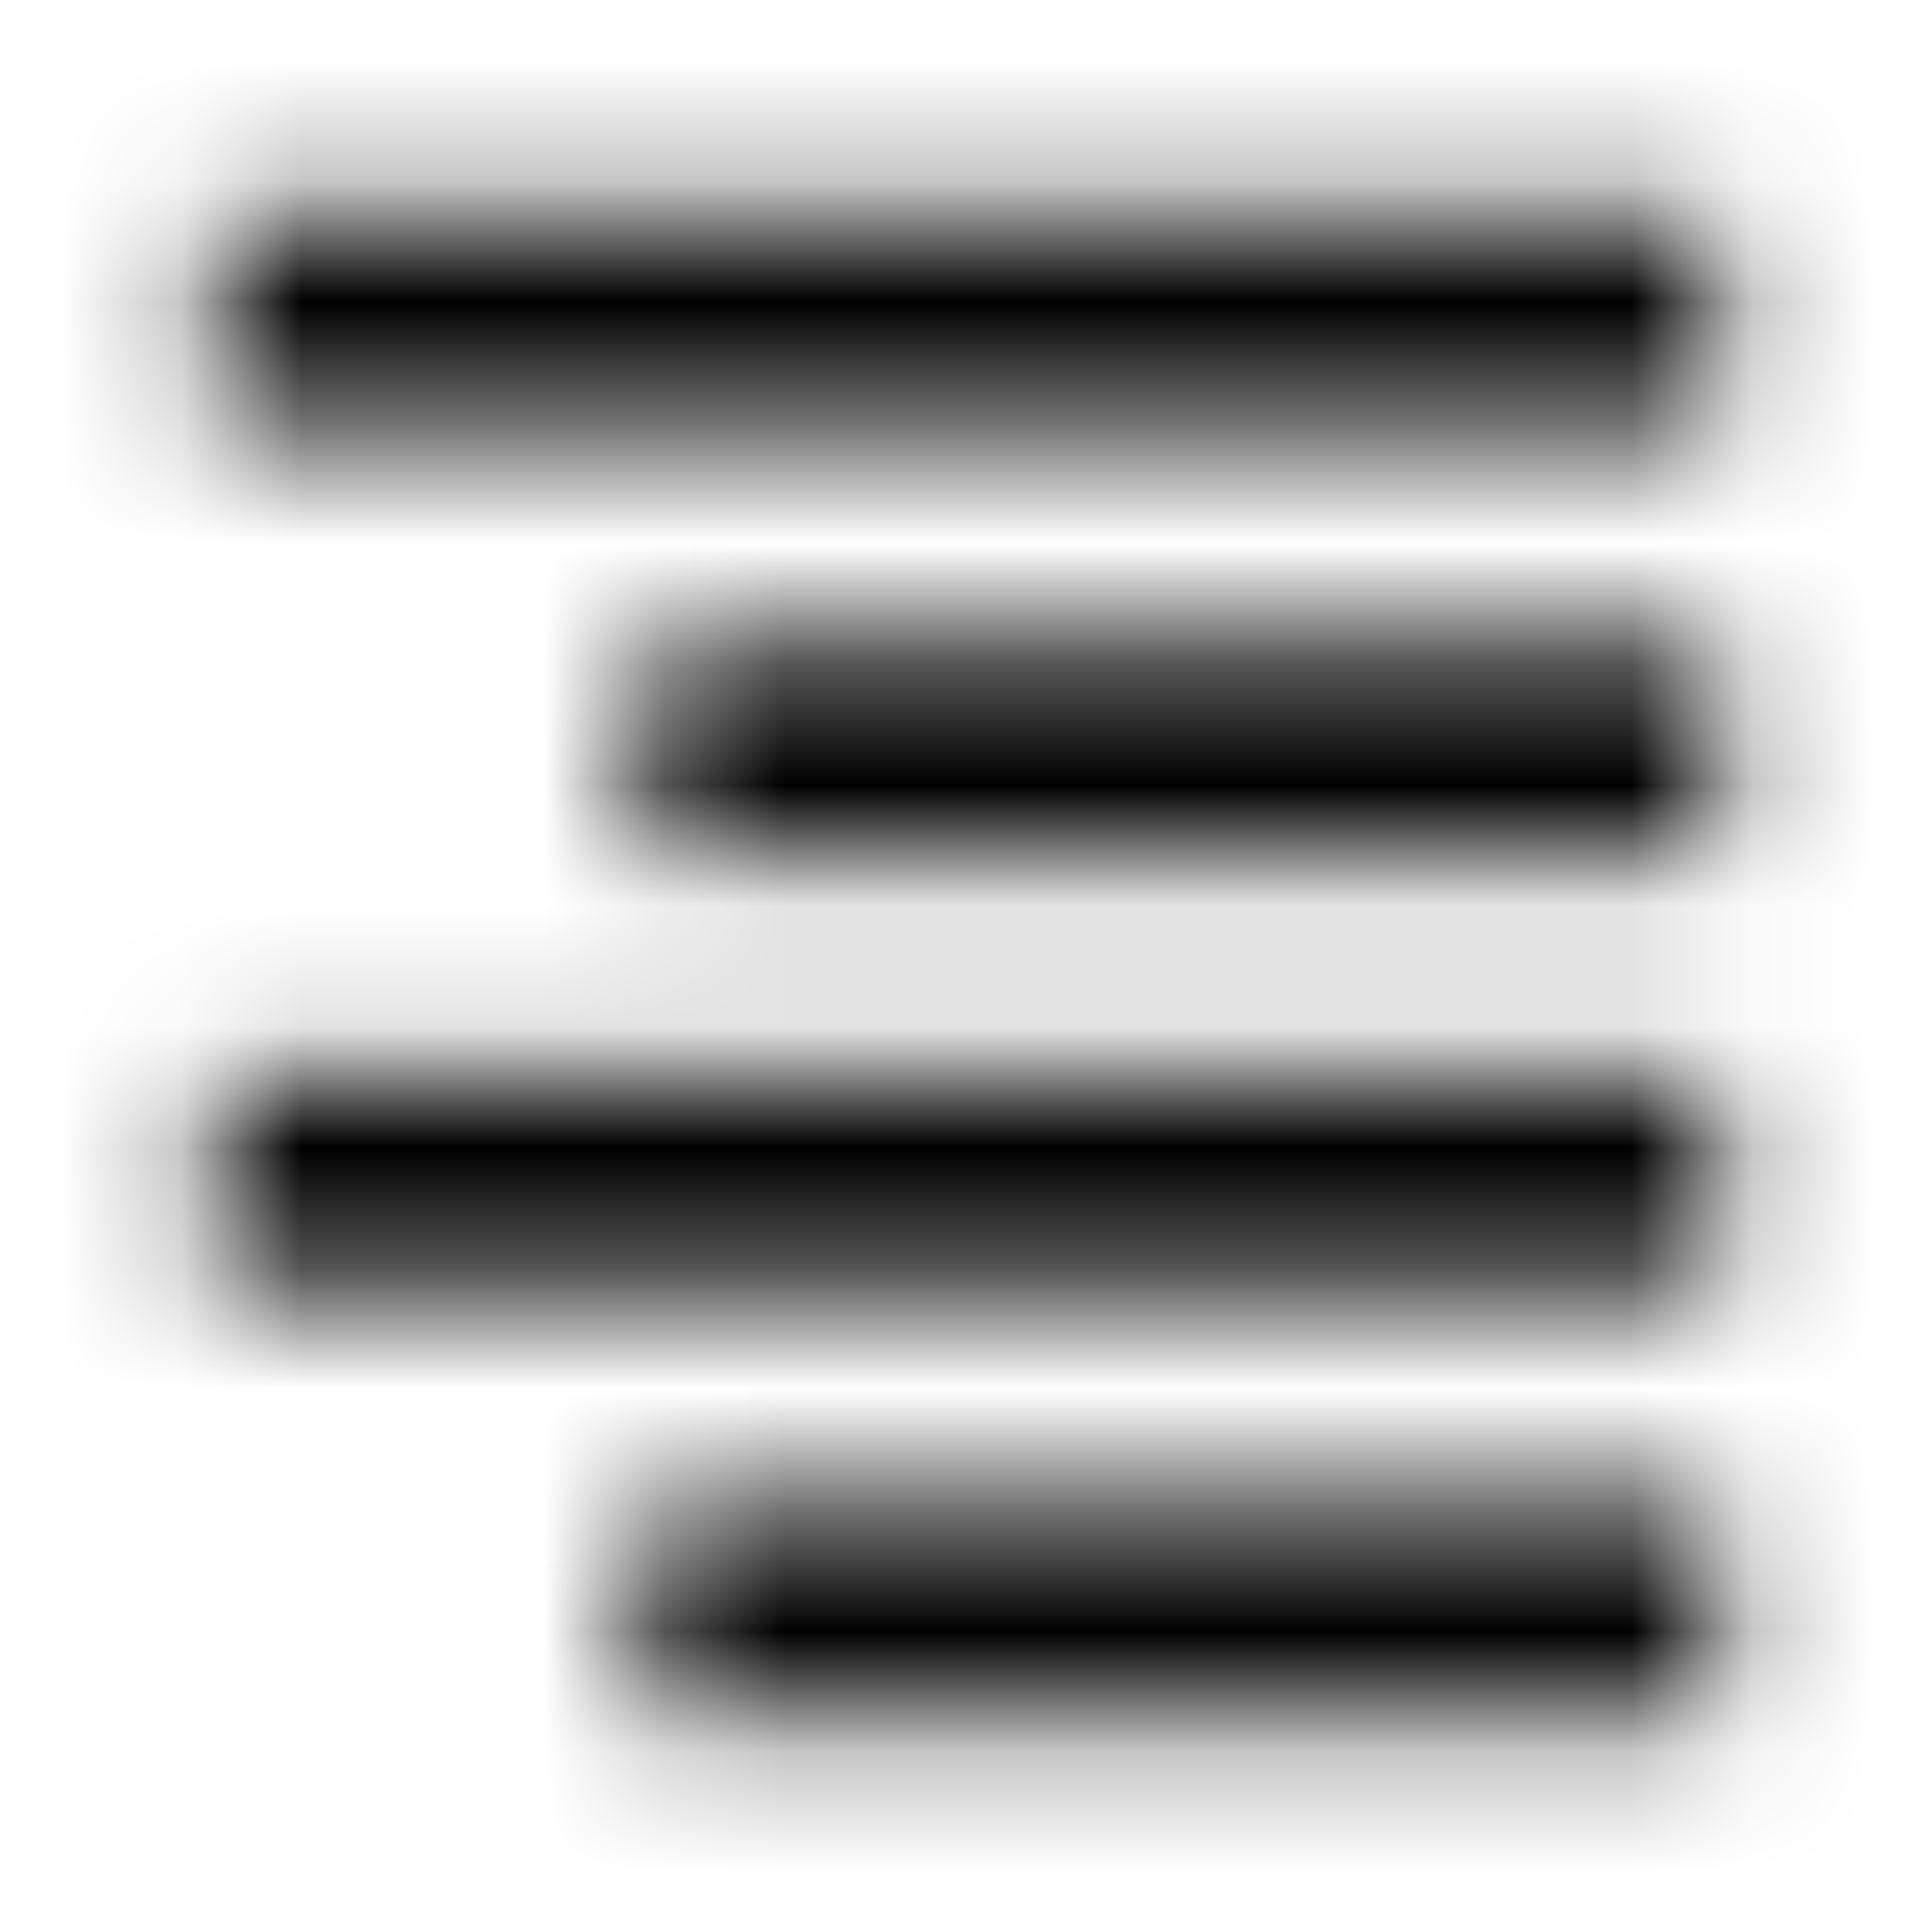 <svg xmlns="http://www.w3.org/2000/svg" xmlns:xlink="http://www.w3.org/1999/xlink" width="16" height="16" viewBox="0 0 16 16">
  <defs>
    <path id="format-align-right-a" d="M5.333,14.222 L14.222,14.222 L14.222,12.444 L5.333,12.444 L5.333,14.222 Z M1.778,10.667 L14.222,10.667 L14.222,8.889 L1.778,8.889 L1.778,10.667 Z M1.778,1.778 L1.778,3.556 L14.222,3.556 L14.222,1.778 L1.778,1.778 Z M5.333,7.111 L14.222,7.111 L14.222,5.333 L5.333,5.333 L5.333,7.111 Z"/>
  </defs>
  <g fill="none" fill-rule="evenodd">
    <mask id="format-align-right-b" fill="#fff">
      <use xlink:href="#format-align-right-a"/>
    </mask>
    <g fill="CurrentColor" mask="url(#format-align-right-b)">
      <rect width="16" height="16"/>
    </g>
  </g>
</svg>
